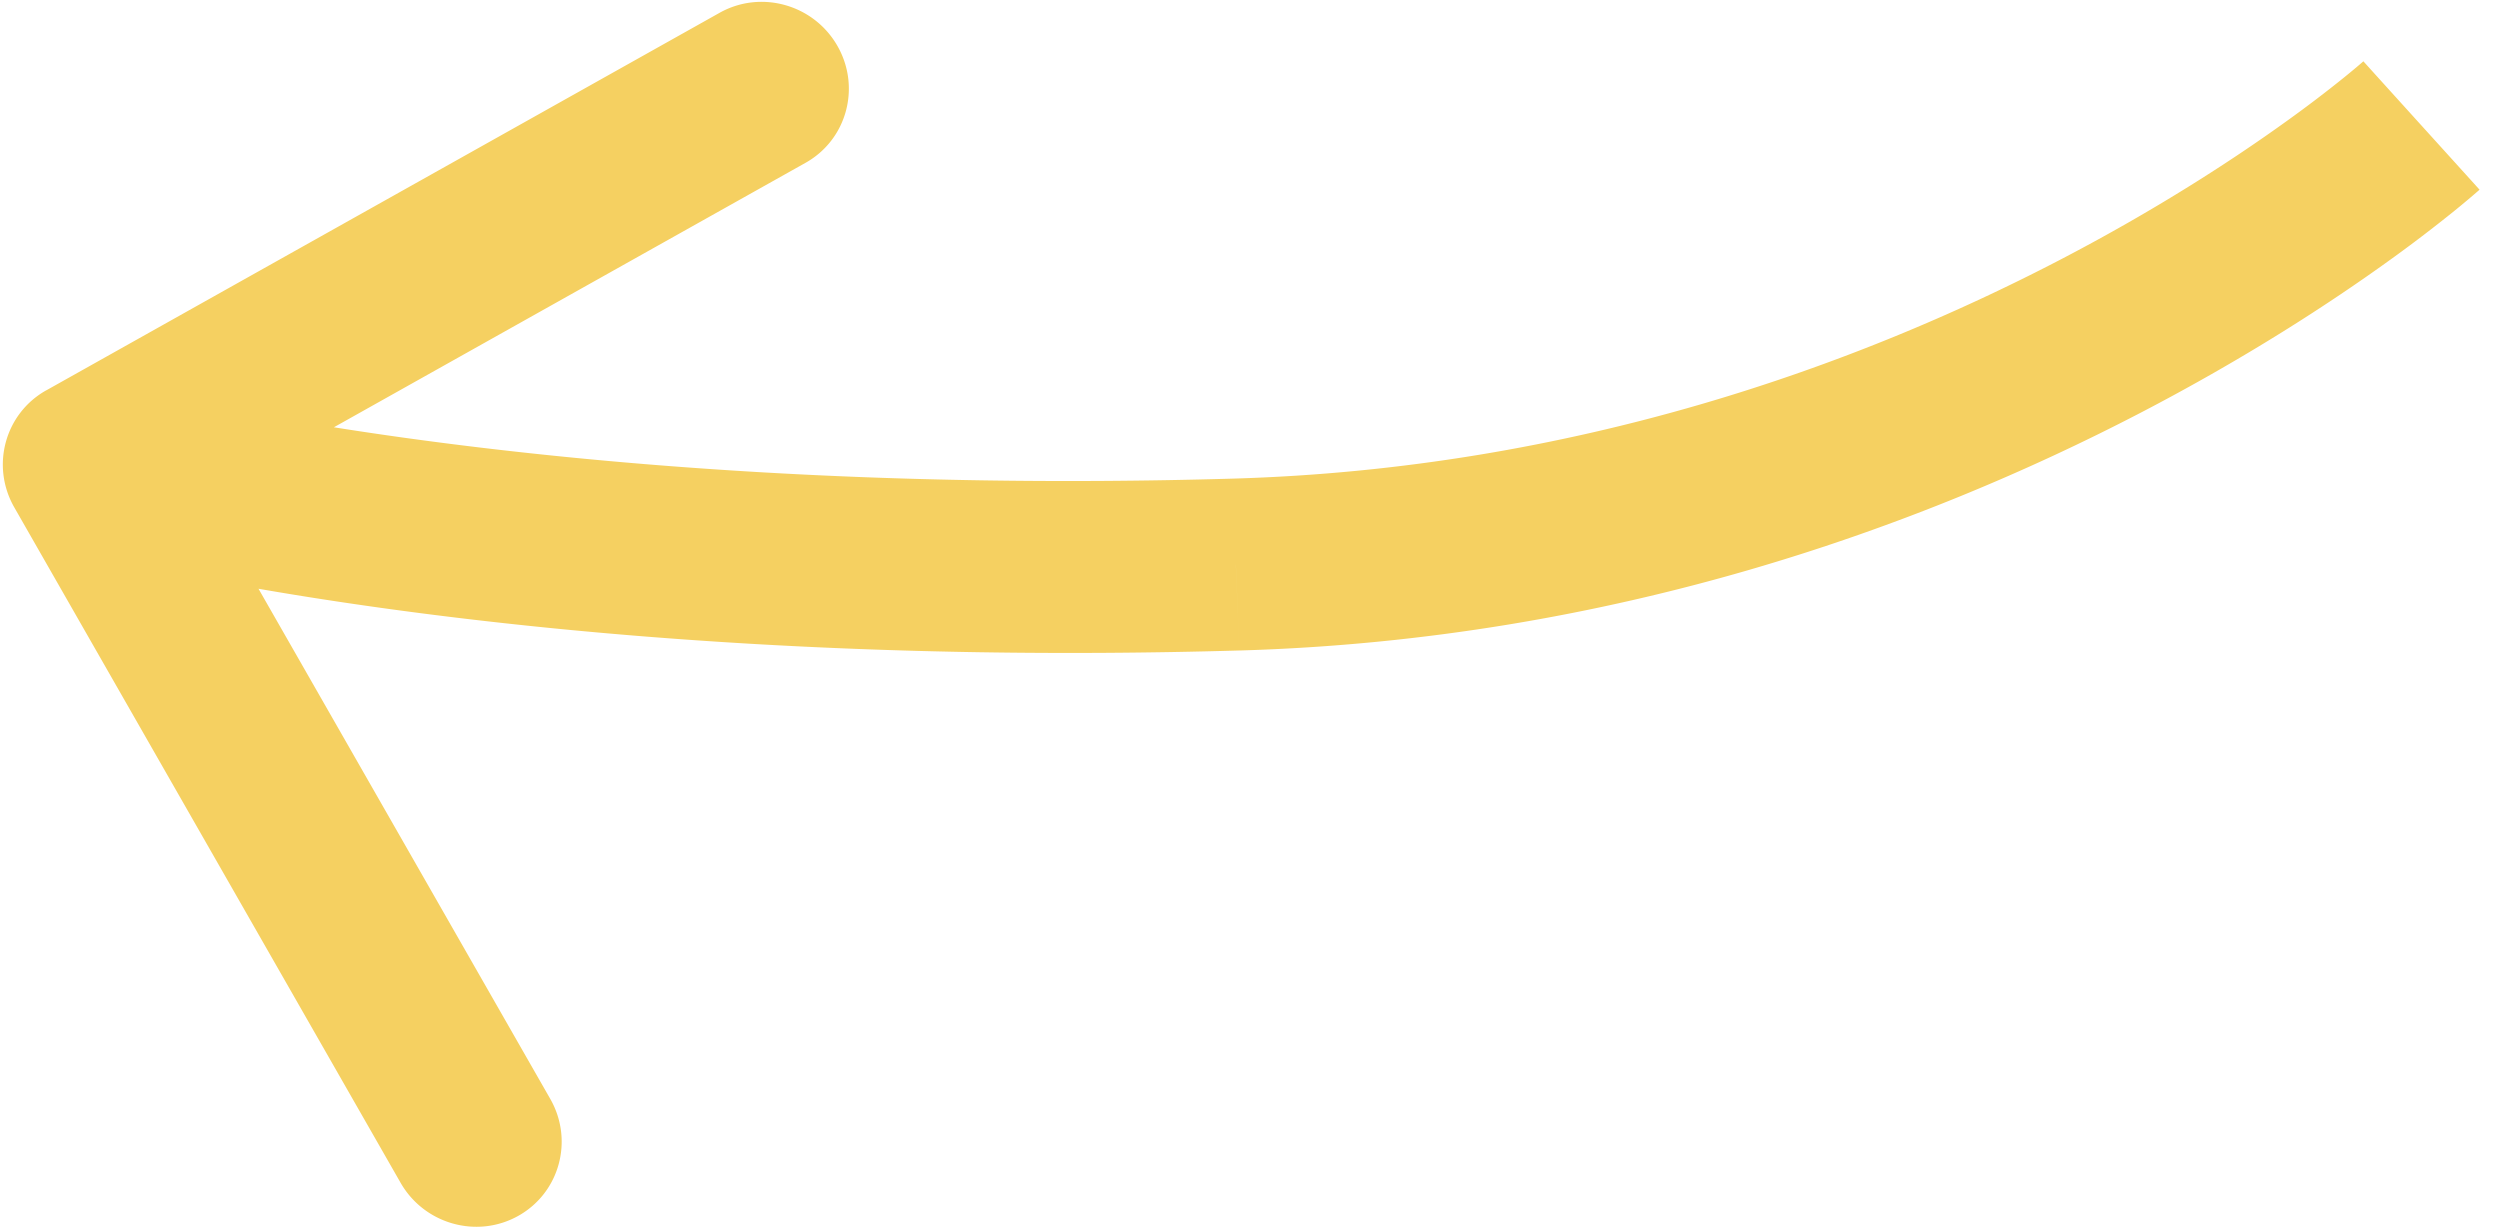 <svg width="108" height="53" fill="none" xmlns="http://www.w3.org/2000/svg"><path d="M53.389 24.39l.149 3.712-.15-3.713zM1.996 16.863C.21 17.866-.407 20.128.618 21.92l16.687 29.175c1.024 1.79 3.302 2.43 5.087 1.429 1.785-1.001 2.402-3.264 1.378-5.054L8.937 21.535l25.86-14.5c1.786-1 2.403-3.263 1.379-5.053s-3.302-2.43-5.087-1.43L1.996 16.865zM104.607 5.422c-2.51-2.772-2.509-2.773-2.509-2.774h.002l.001-.002-.003.003-.028.024-.141.122c-.132.113-.339.287-.619.514a54.773 54.773 0 01-2.537 1.93c-2.251 1.621-5.588 3.81-9.866 6.03-8.566 4.447-20.822 8.978-35.667 9.408l.298 7.425c16.246-.471 29.598-5.424 38.869-10.236 4.64-2.409 8.279-4.793 10.773-6.588a62.468 62.468 0 002.873-2.188 38.363 38.363 0 001.034-.869l.019-.017.007-.006.003-.002c.001-.001.002-.002-2.509-2.774zM53.24 20.677c-15.317.443-27.492-.613-35.804-1.77-4.155-.579-7.345-1.182-9.477-1.637a75.103 75.103 0 01-2.394-.547 37.192 37.192 0 01-.74-.19l-.004-.002h.002c.001.001.002.001-.973 3.575a653.288 653.288 0 00-.973 3.574l.003.001.006.002a.857.857 0 00.071.02l.189.05c.162.043.394.103.696.178.604.15 1.487.358 2.636.602 2.298.49 5.664 1.126 10.006 1.73 8.685 1.21 21.28 2.295 37.054 1.838l-.298-7.424z" fill="#F5D061"/></svg>
